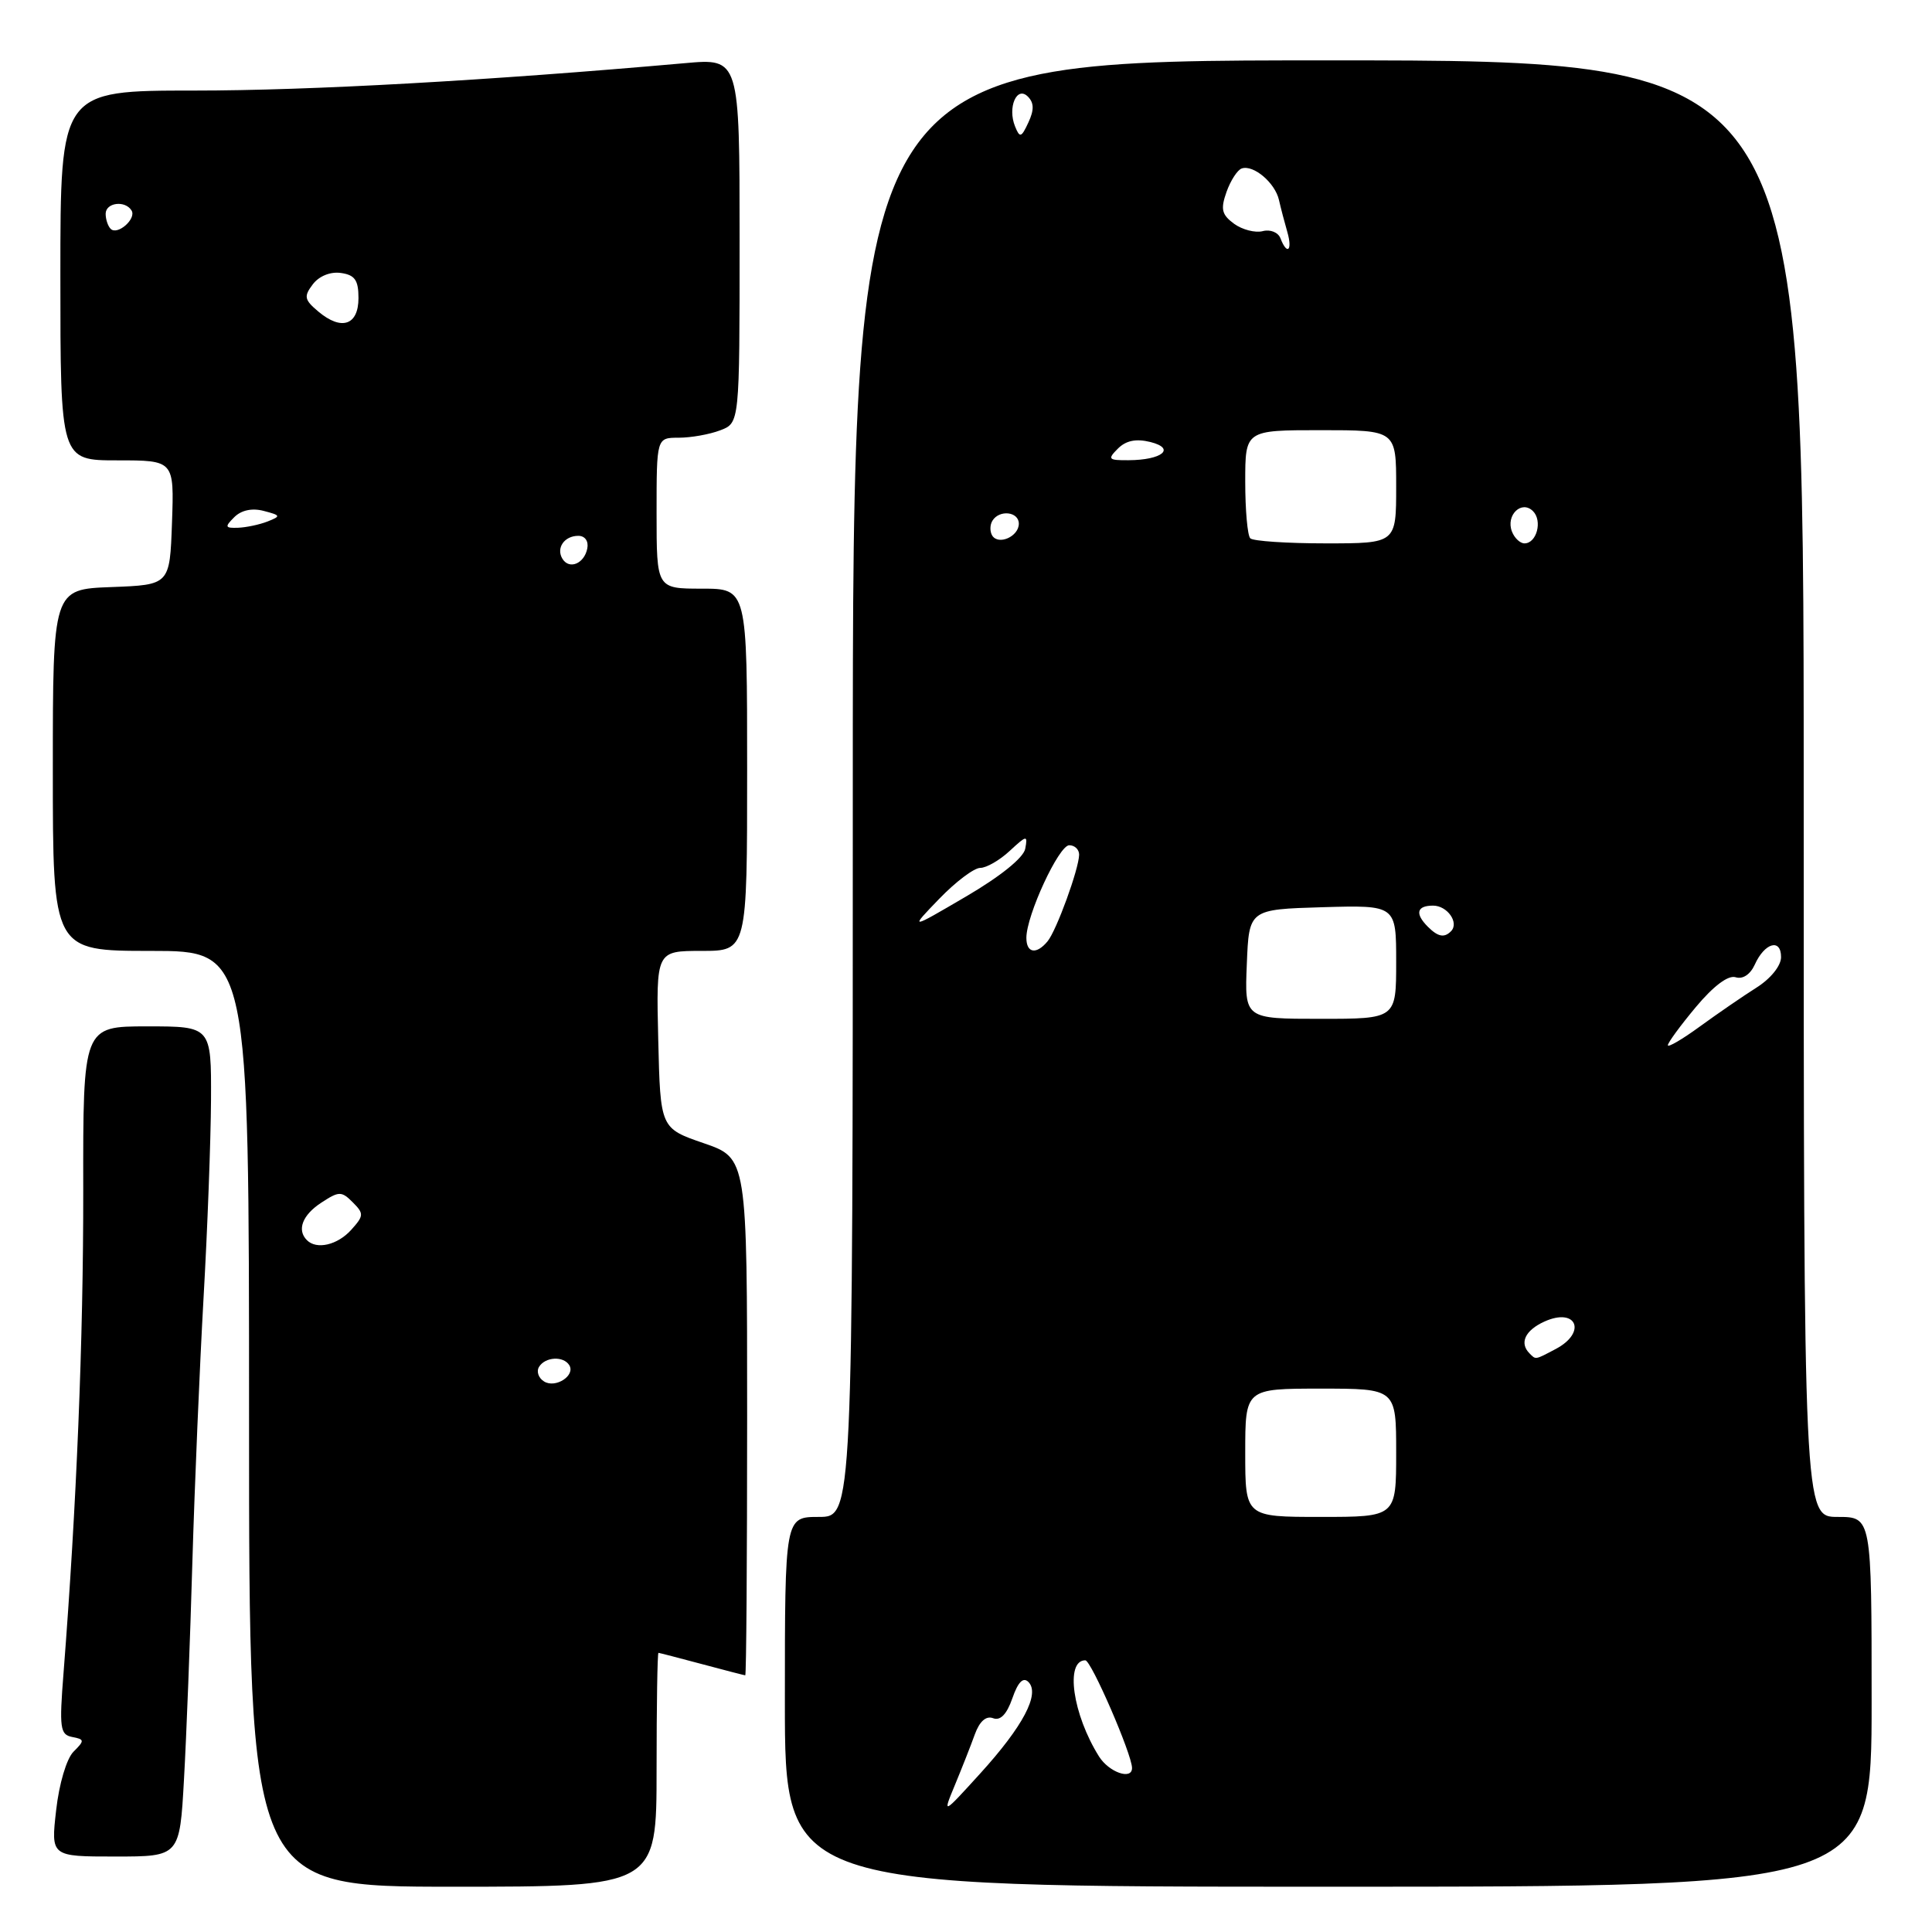 <?xml version="1.0" encoding="UTF-8" standalone="no"?>
<!DOCTYPE svg PUBLIC "-//W3C//DTD SVG 1.1//EN" "http://www.w3.org/Graphics/SVG/1.1/DTD/svg11.dtd" >
<svg xmlns="http://www.w3.org/2000/svg" xmlns:xlink="http://www.w3.org/1999/xlink" version="1.1" viewBox="0 0 256 256">
 <g >
 <path fill="currentColor"
d=" M 87.00 234.50 C 87.00 225.97 87.11 219.01 87.25 219.01 C 87.39 219.02 89.97 219.69 93.00 220.50 C 96.03 221.31 98.61 221.98 98.75 221.99 C 98.89 221.99 99.00 206.58 99.00 187.73 C 99.00 153.46 99.00 153.46 93.25 151.48 C 87.50 149.50 87.50 149.50 87.22 137.75 C 86.94 126.00 86.94 126.00 92.97 126.00 C 99.00 126.00 99.00 126.00 99.00 102.00 C 99.00 78.00 99.00 78.00 93.00 78.00 C 87.00 78.00 87.00 78.00 87.00 68.00 C 87.00 58.00 87.00 58.00 89.93 58.00 C 91.55 58.00 94.02 57.56 95.43 57.02 C 98.00 56.05 98.00 56.05 98.00 31.89 C 98.00 7.72 98.00 7.72 90.75 8.37 C 64.55 10.69 41.10 12.00 25.75 12.00 C 8.00 12.00 8.00 12.00 8.00 36.50 C 8.00 61.00 8.00 61.00 15.54 61.00 C 23.08 61.00 23.08 61.00 22.79 69.25 C 22.50 77.50 22.50 77.50 14.75 77.79 C 7.00 78.08 7.00 78.08 7.00 102.04 C 7.00 126.00 7.00 126.00 20.00 126.00 C 33.00 126.00 33.00 126.00 33.00 188.00 C 33.00 250.00 33.00 250.00 60.00 250.00 C 87.00 250.00 87.00 250.00 87.00 234.50 Z  M 248.00 225.50 C 248.00 201.00 248.00 201.00 243.50 201.00 C 239.00 201.00 239.00 201.00 239.00 104.50 C 239.00 8.00 239.00 8.00 176.00 8.00 C 113.00 8.00 113.00 8.00 113.00 104.50 C 113.00 201.00 113.00 201.00 108.50 201.00 C 104.00 201.00 104.00 201.00 104.00 225.50 C 104.00 250.00 104.00 250.00 176.00 250.00 C 248.00 250.00 248.00 250.00 248.00 225.50 Z  M 24.38 235.75 C 24.70 230.11 25.20 217.18 25.49 207.00 C 25.79 196.82 26.46 181.07 26.97 172.00 C 27.49 162.93 27.93 151.11 27.96 145.75 C 28.00 136.00 28.00 136.00 19.50 136.00 C 11.00 136.00 11.00 136.00 11.03 157.75 C 11.05 177.45 10.15 199.48 8.42 221.66 C 7.84 228.99 7.96 229.85 9.57 230.16 C 11.21 230.47 11.23 230.63 9.74 232.11 C 8.82 233.03 7.83 236.37 7.44 239.86 C 6.74 246.00 6.74 246.00 15.27 246.00 C 23.81 246.00 23.81 246.00 24.38 235.75 Z  M 72.09 183.05 C 71.35 182.60 71.05 181.72 71.43 181.11 C 72.25 179.78 74.66 179.65 75.43 180.89 C 76.28 182.26 73.61 184.00 72.09 183.05 Z  M 40.67 164.33 C 39.31 162.98 40.07 161.00 42.56 159.37 C 44.92 157.82 45.25 157.82 46.74 159.31 C 48.24 160.81 48.22 161.09 46.53 162.97 C 44.71 164.98 41.95 165.62 40.67 164.33 Z  M 74.53 74.05 C 73.65 72.63 74.77 71.00 76.63 71.00 C 77.51 71.00 78.01 71.70 77.82 72.67 C 77.43 74.68 75.44 75.52 74.53 74.05 Z  M 31.04 68.53 C 31.97 67.60 33.40 67.29 34.95 67.70 C 37.21 68.29 37.25 68.39 35.45 69.10 C 34.38 69.52 32.62 69.89 31.54 69.93 C 29.81 69.99 29.75 69.82 31.04 68.53 Z  M 42.19 41.29 C 40.32 39.72 40.23 39.28 41.45 37.67 C 42.28 36.58 43.78 35.97 45.17 36.17 C 47.02 36.43 47.50 37.12 47.50 39.49 C 47.50 43.10 45.25 43.86 42.19 41.29 Z  M 14.66 30.32 C 14.30 29.96 14.00 29.07 14.00 28.33 C 14.00 26.84 16.58 26.51 17.43 27.89 C 18.11 28.99 15.56 31.23 14.66 30.32 Z  M 126.54 236.50 C 127.45 234.30 128.64 231.29 129.17 229.81 C 129.80 228.08 130.66 227.32 131.59 227.67 C 132.55 228.04 133.40 227.16 134.14 225.04 C 134.89 222.87 135.58 222.18 136.27 222.87 C 137.84 224.44 135.56 228.75 129.88 235.00 C 124.88 240.50 124.88 240.50 126.54 236.50 Z  M 145.63 232.75 C 142.13 227.18 141.10 220.00 143.81 220.00 C 144.59 220.00 150.00 232.48 150.00 234.27 C 150.00 235.91 146.95 234.84 145.63 232.75 Z  M 165.00 192.50 C 165.00 184.00 165.00 184.00 175.00 184.00 C 185.00 184.00 185.00 184.00 185.00 192.50 C 185.00 201.00 185.00 201.00 175.00 201.00 C 165.00 201.00 165.00 201.00 165.00 192.50 Z  M 202.67 179.33 C 201.30 177.96 202.08 176.28 204.63 175.12 C 208.90 173.18 210.31 176.55 206.14 178.75 C 203.37 180.21 203.52 180.19 202.67 179.33 Z  M 221.00 138.50 C 221.00 138.16 222.67 135.88 224.71 133.44 C 227.05 130.64 229.00 129.18 229.98 129.49 C 230.92 129.79 231.92 129.13 232.52 127.81 C 233.82 124.92 236.00 124.30 236.00 126.82 C 236.00 127.97 234.63 129.67 232.75 130.86 C 230.96 131.99 227.59 134.31 225.25 136.01 C 222.91 137.72 221.00 138.83 221.00 138.50 Z  M 165.21 127.75 C 165.50 120.50 165.50 120.50 175.25 120.21 C 185.00 119.93 185.00 119.93 185.00 127.46 C 185.00 135.00 185.00 135.00 174.96 135.00 C 164.91 135.00 164.91 135.00 165.21 127.75 Z  M 136.00 124.27 C 136.00 121.29 140.30 112.00 141.68 112.00 C 142.41 112.00 142.99 112.56 142.99 113.25 C 142.96 115.14 139.99 123.31 138.80 124.74 C 137.32 126.52 136.00 126.30 136.00 124.27 Z  M 189.20 122.80 C 187.46 121.06 187.72 120.00 189.89 120.00 C 191.79 120.00 193.38 122.28 192.26 123.40 C 191.37 124.30 190.53 124.13 189.20 122.80 Z  M 124.45 119.10 C 126.63 116.84 129.07 115.00 129.89 115.00 C 130.70 115.00 132.46 113.99 133.79 112.75 C 136.06 110.65 136.19 110.63 135.85 112.46 C 135.63 113.65 132.56 116.13 127.99 118.80 C 120.50 123.19 120.50 123.19 124.45 119.10 Z  M 131.47 70.96 C 131.15 70.43 131.16 69.55 131.50 69.00 C 132.42 67.50 135.00 67.79 135.00 69.39 C 135.00 71.09 132.30 72.29 131.47 70.96 Z  M 165.67 71.33 C 165.30 70.97 165.00 67.59 165.00 63.83 C 165.00 57.00 165.00 57.00 175.00 57.00 C 185.00 57.00 185.00 57.00 185.00 64.50 C 185.00 72.00 185.00 72.00 175.67 72.00 C 170.53 72.00 166.03 71.70 165.67 71.33 Z  M 200.34 70.43 C 199.50 68.26 201.62 66.22 203.13 67.73 C 204.41 69.01 203.62 72.00 202.00 72.00 C 201.42 72.00 200.67 71.29 200.34 70.43 Z  M 148.13 59.44 C 149.20 58.37 150.54 58.10 152.44 58.57 C 155.84 59.43 153.99 60.96 149.54 60.98 C 146.85 61.00 146.72 60.85 148.13 59.44 Z  M 169.67 31.58 C 169.37 30.79 168.32 30.36 167.31 30.63 C 166.32 30.88 164.61 30.44 163.52 29.65 C 161.88 28.44 161.71 27.72 162.52 25.43 C 163.06 23.91 163.97 22.51 164.54 22.32 C 166.10 21.80 168.96 24.23 169.47 26.50 C 169.72 27.60 170.22 29.51 170.58 30.75 C 171.29 33.20 170.55 33.88 169.67 31.58 Z  M 134.50 16.75 C 133.48 14.24 134.73 11.33 136.20 12.80 C 137.02 13.62 137.04 14.57 136.27 16.22 C 135.33 18.25 135.13 18.31 134.50 16.75 Z "/>
</g>
</svg>